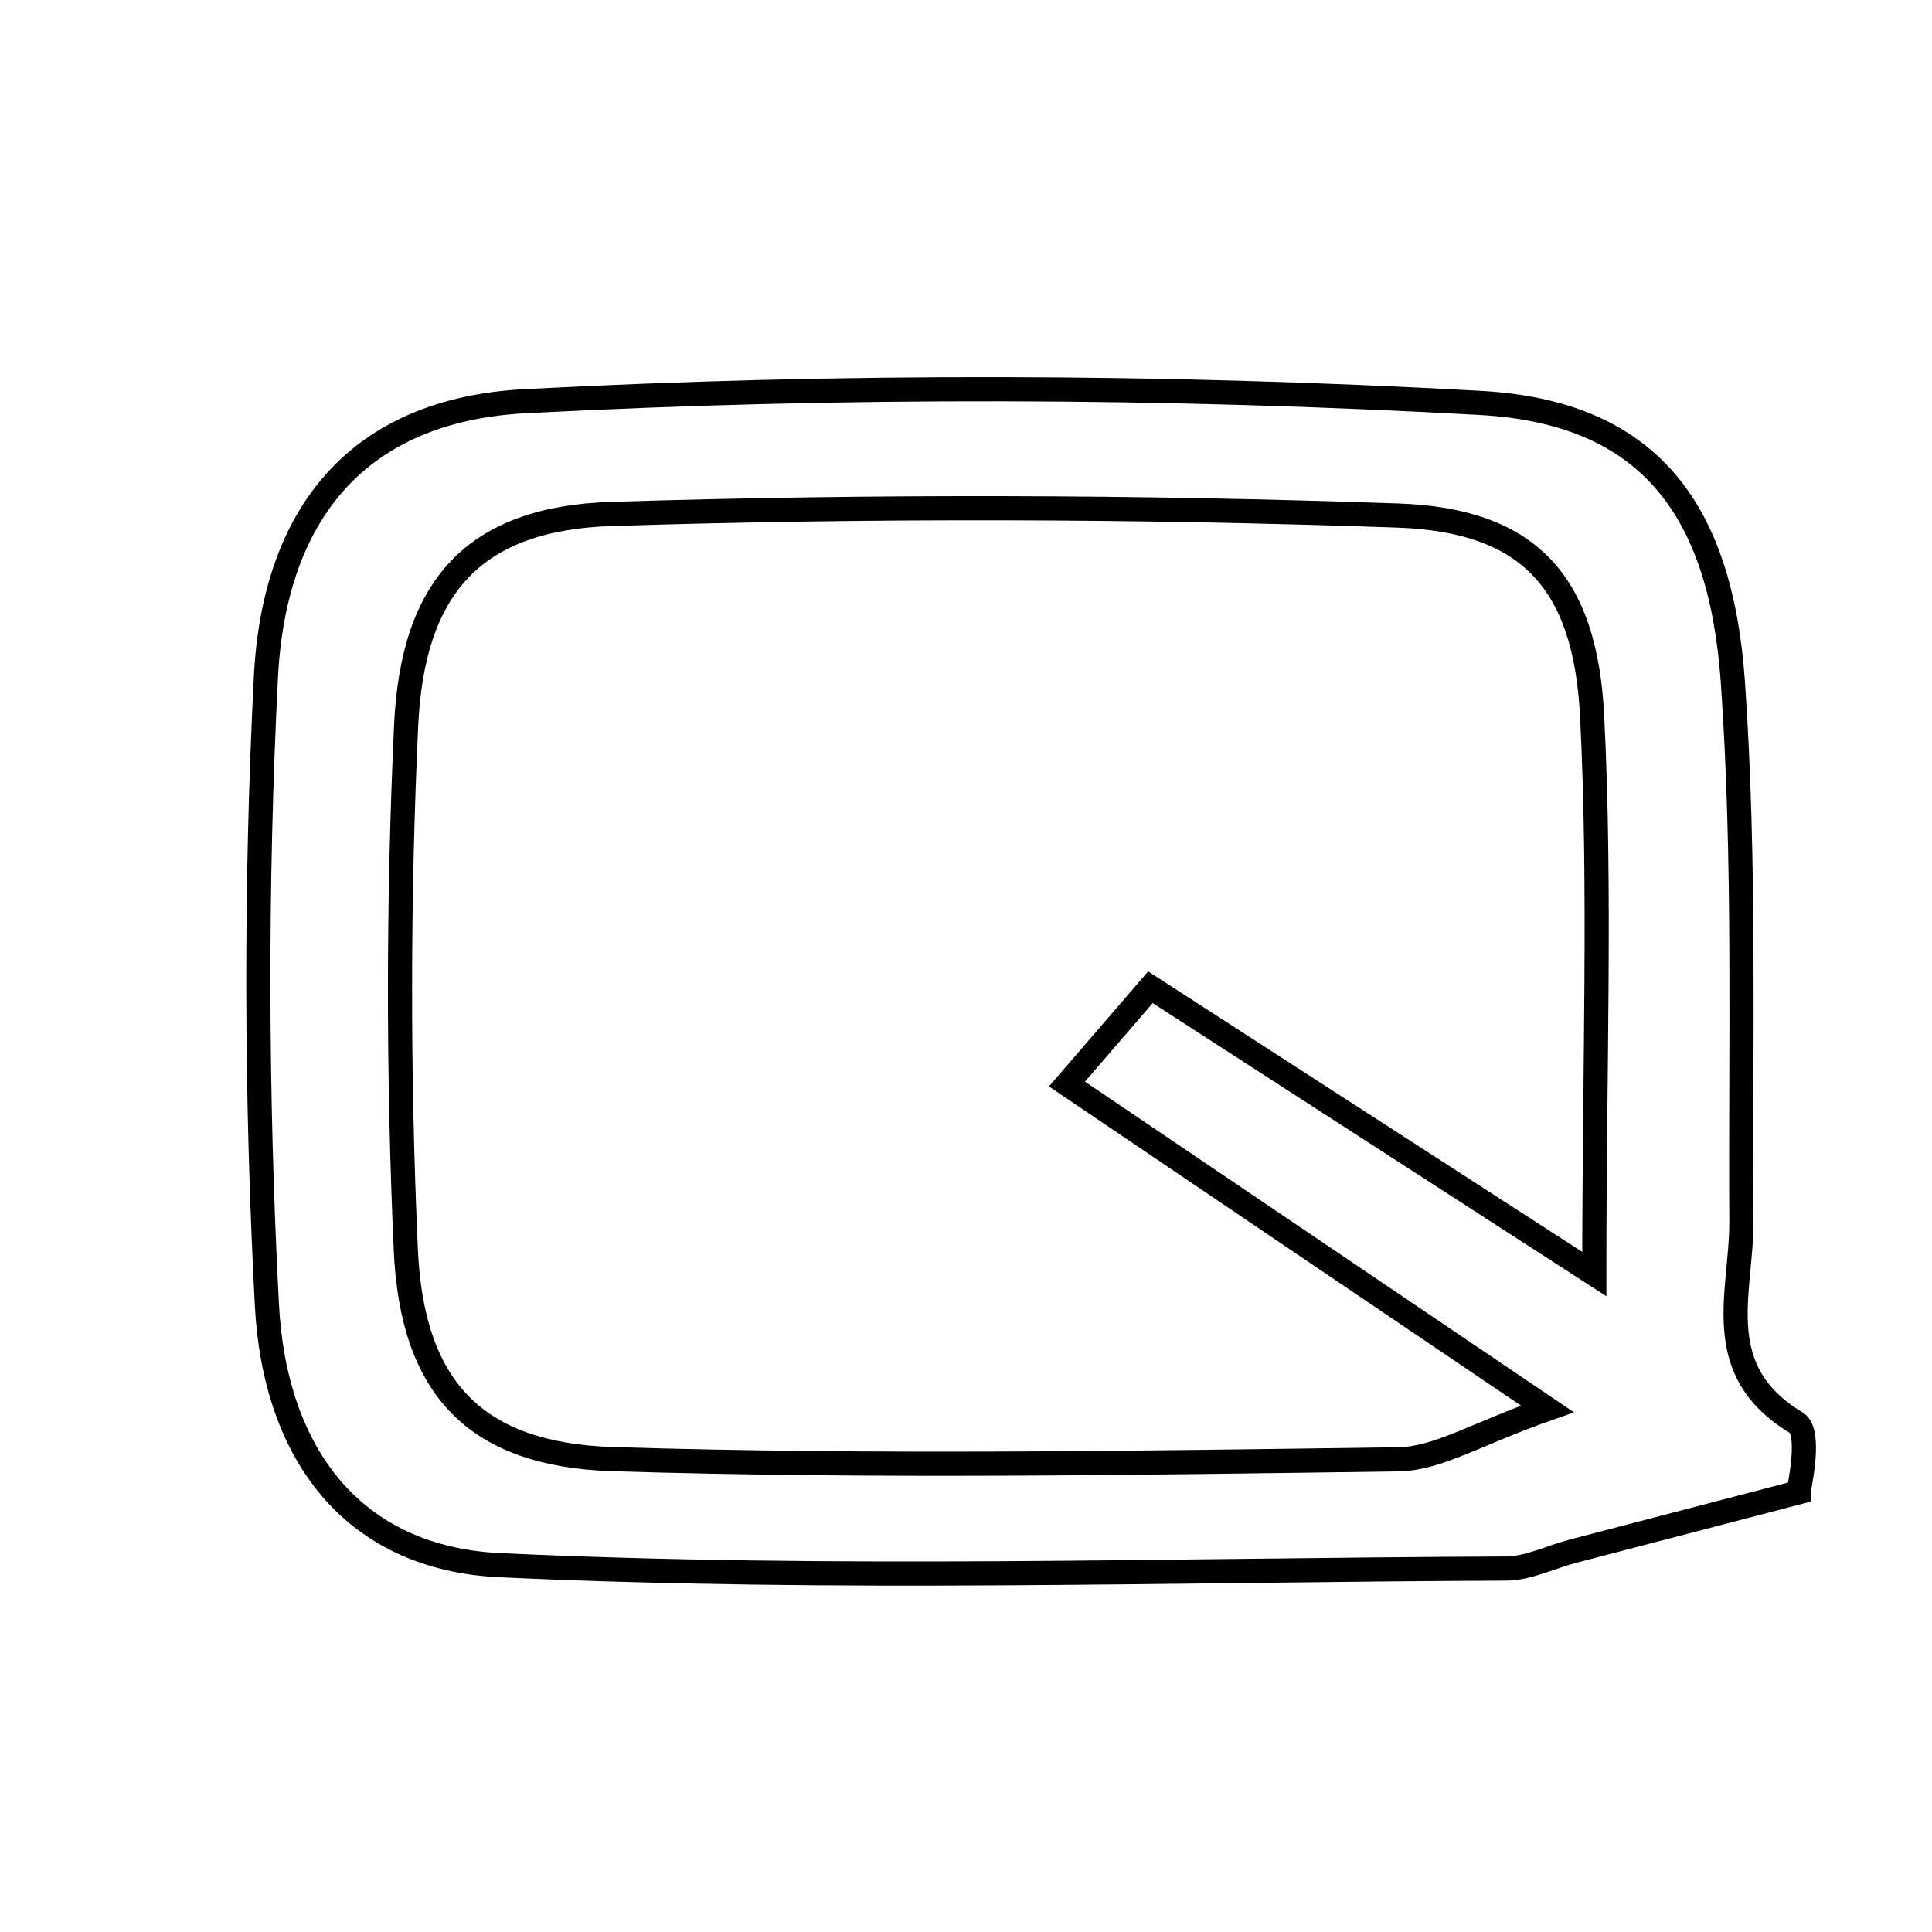 <svg xmlns="http://www.w3.org/2000/svg" viewBox="0.0 0.0 24.0 24.0" height="200px" width="200px"><path fill="none" stroke="black" stroke-width=".3" stroke-opacity="1.0"  filling="0" d="M6.523 4.984 C10.468 4.777 14.44 4.787 18.383 5.005 C20.467 5.119 21.373 6.304 21.526 8.467 C21.682 10.692 21.619 12.933 21.632 15.167 C21.637 16.061 21.227 17.019 22.315 17.674 C22.509 17.792 22.342 18.511 22.342 18.538 C21.156 18.848 20.347 19.058 19.537 19.27 C19.26 19.343 18.984 19.484 18.706 19.485 C14.538 19.502 10.365 19.638 6.207 19.443 C4.396 19.357 3.411 18.076 3.315 16.202 C3.18 13.611 3.172 11.004 3.303 8.414 C3.406 6.376 4.45 5.093 6.523 4.984"></path>
<path fill="none" stroke="black" stroke-width=".3" stroke-opacity="1.0"  filling="0" d="M7.605 6.384 C10.854 6.282 14.112 6.291 17.362 6.404 C18.992 6.461 19.694 7.227 19.778 8.896 C19.887 11.052 19.805 13.217 19.805 15.827 C17.785 14.522 16.102 13.434 14.291 12.264 C13.97 12.636 13.672 12.981 13.254 13.466 C15.196 14.78 17.024 16.015 19.222 17.502 C18.343 17.811 17.86 18.121 17.373 18.128 C14.121 18.173 10.866 18.226 7.616 18.126 C5.899 18.072 5.118 17.24 5.041 15.522 C4.944 13.356 4.945 11.179 5.045 9.013 C5.126 7.28 5.895 6.437 7.605 6.384"></path></svg>